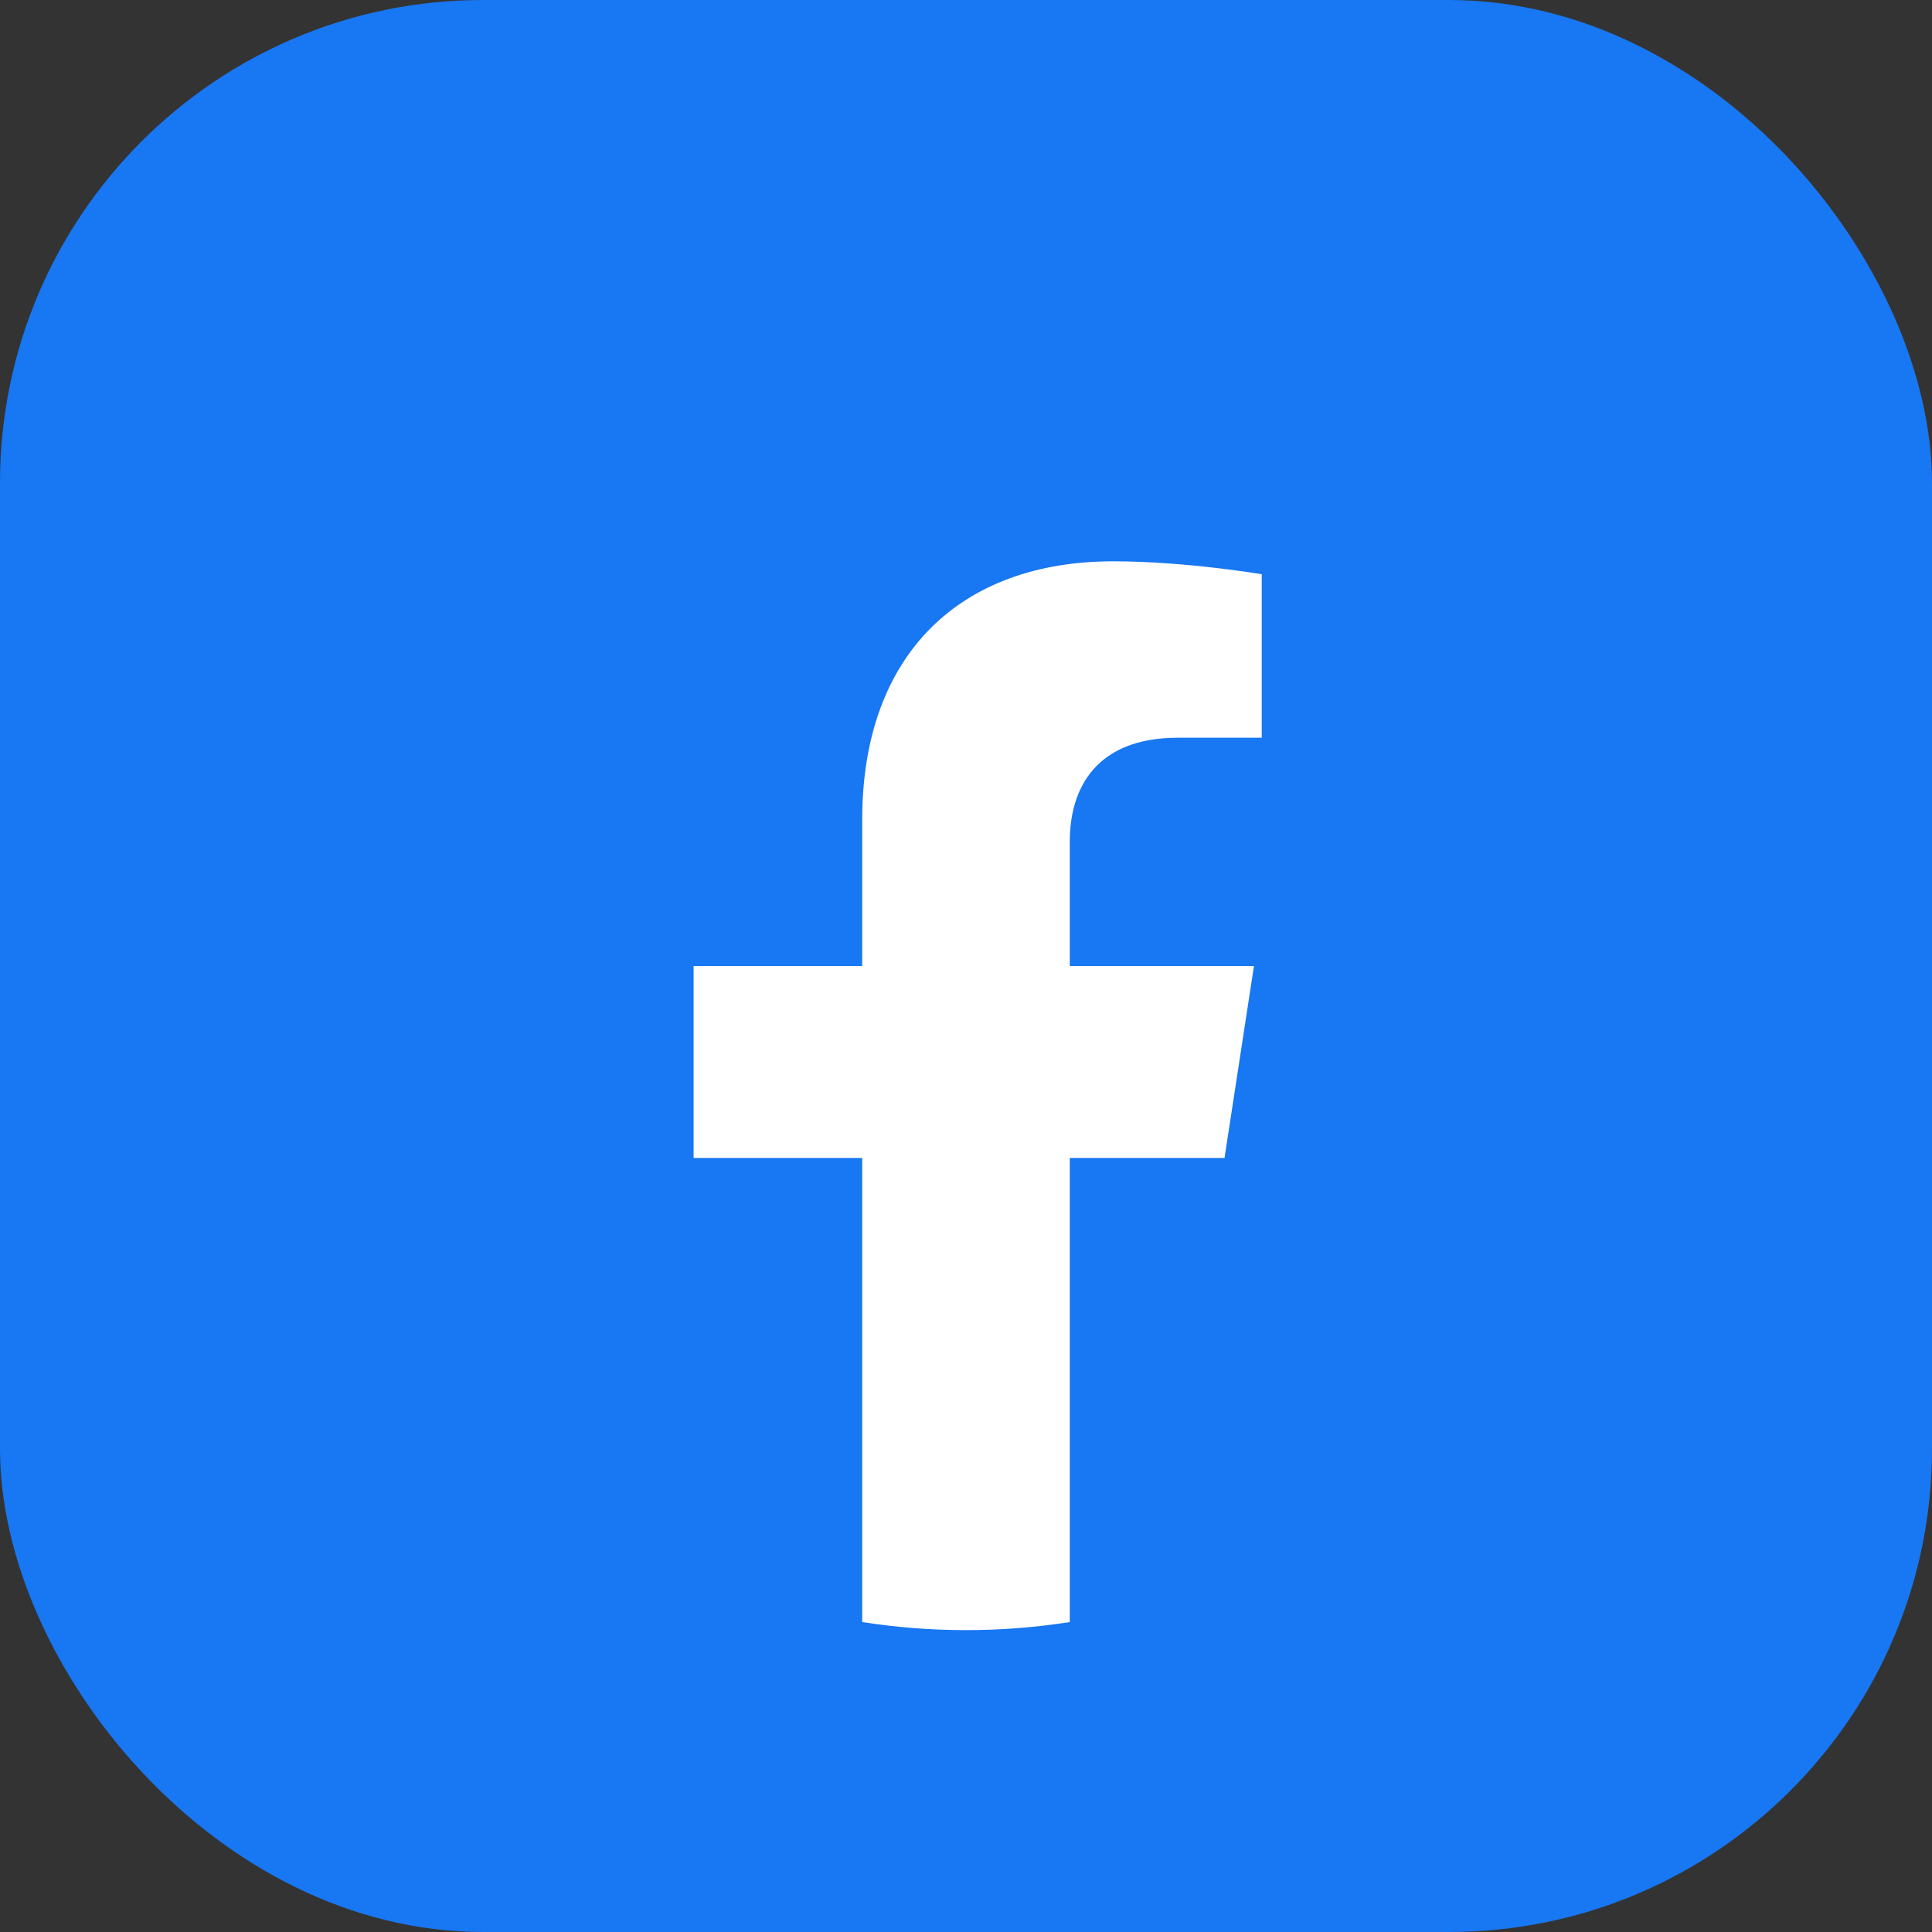 <svg width="64" height="64" viewBox="0 0 64 64" fill="none" xmlns="http://www.w3.org/2000/svg">
<rect x="0" y="0" width="64" height="64" fill="#333333" stroke="none"/>
<rect width="64" height="64" rx="16" fill="#1877F2"/>
<path d="M54 32C54 19.85 44.15 10 32 10C19.85 10 10 19.85 10 32C10 42.981 18.045 52.082 28.562 53.733V38.359H22.977V32H28.562V27.153C28.562 21.639 31.847 18.594 36.872 18.594C39.279 18.594 41.797 19.023 41.797 19.023V24.438H39.023C36.29 24.438 35.438 26.133 35.438 27.873V32H41.539L40.564 38.359H35.438V53.733C45.955 52.082 54 42.981 54 32Z" fill="#1877F2"/>
<path d="M40.564 38.359L41.539 32H35.438V27.873C35.438 26.133 36.29 24.438 39.023 24.438H41.797V19.023C41.797 19.023 39.279 18.594 36.872 18.594C31.847 18.594 28.562 21.639 28.562 27.153V32H22.977V38.359H28.562V53.733C29.683 53.908 30.831 54 32 54C33.169 54 34.317 53.908 35.438 53.733V38.359H40.564Z" fill="white"/>
</svg>
